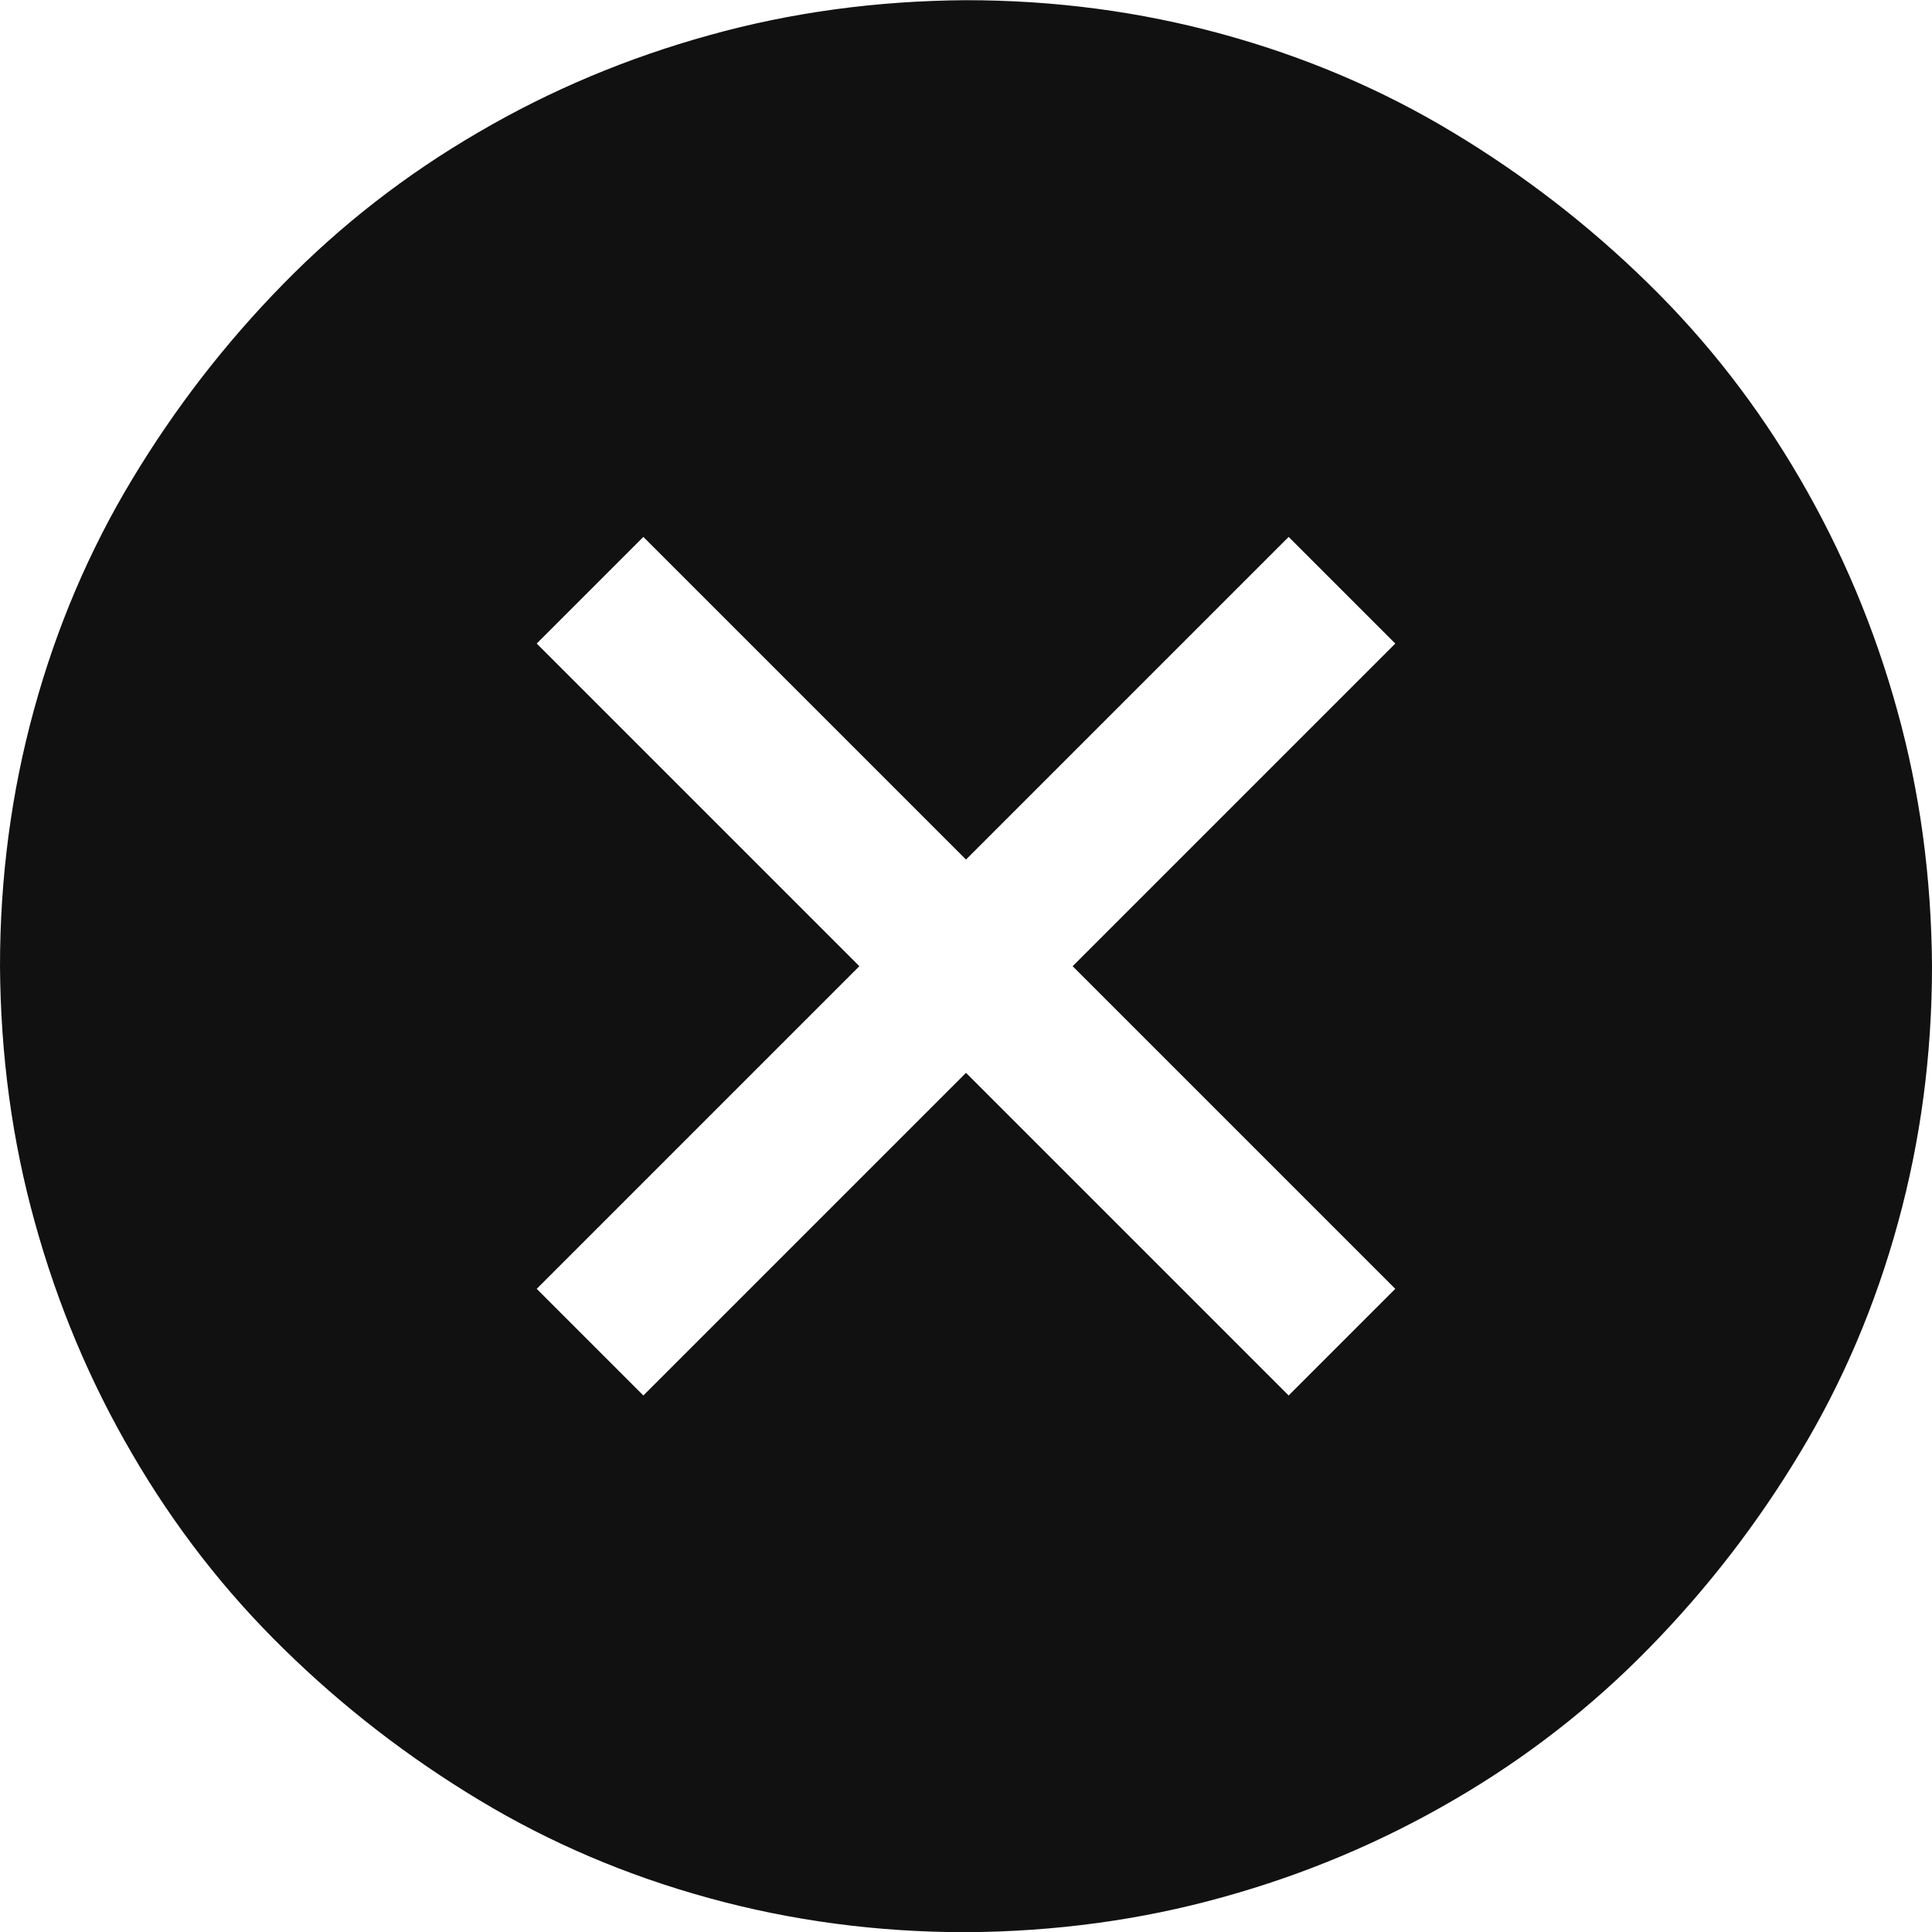 <svg width="10" height="10" viewBox="0 0 10 10" fill="none" xmlns="http://www.w3.org/2000/svg">
<path d="M5 0.001C5.459 0.001 5.902 0.06 6.328 0.177C6.755 0.294 7.152 0.463 7.52 0.685C7.887 0.906 8.224 1.166 8.53 1.466C8.836 1.765 9.098 2.102 9.316 2.477C9.534 2.851 9.702 3.25 9.819 3.673C9.937 4.096 9.997 4.539 10 5.001C10 5.46 9.941 5.903 9.824 6.329C9.707 6.756 9.538 7.153 9.316 7.521C9.095 7.888 8.835 8.225 8.535 8.531C8.236 8.837 7.899 9.099 7.524 9.317C7.15 9.535 6.751 9.703 6.328 9.82C5.905 9.938 5.462 9.998 5 10.001C4.541 10.001 4.098 9.942 3.672 9.825C3.245 9.708 2.848 9.539 2.48 9.317C2.113 9.096 1.776 8.836 1.47 8.536C1.164 8.237 0.902 7.9 0.684 7.525C0.465 7.151 0.298 6.752 0.181 6.329C0.063 5.906 0.003 5.463 0 5.001C0 4.542 0.059 4.099 0.176 3.673C0.293 3.246 0.462 2.849 0.684 2.481C0.905 2.114 1.165 1.777 1.465 1.471C1.764 1.165 2.101 0.903 2.476 0.685C2.85 0.466 3.249 0.299 3.672 0.182C4.095 0.064 4.538 0.004 5 0.001ZM5.552 5.001L7.222 3.331L6.67 2.779L5 4.449L3.33 2.779L2.778 3.331L4.448 5.001L2.778 6.671L3.33 7.223L5 5.553L6.67 7.223L7.222 6.671L5.552 5.001Z" fill="#111111"/>
</svg>
